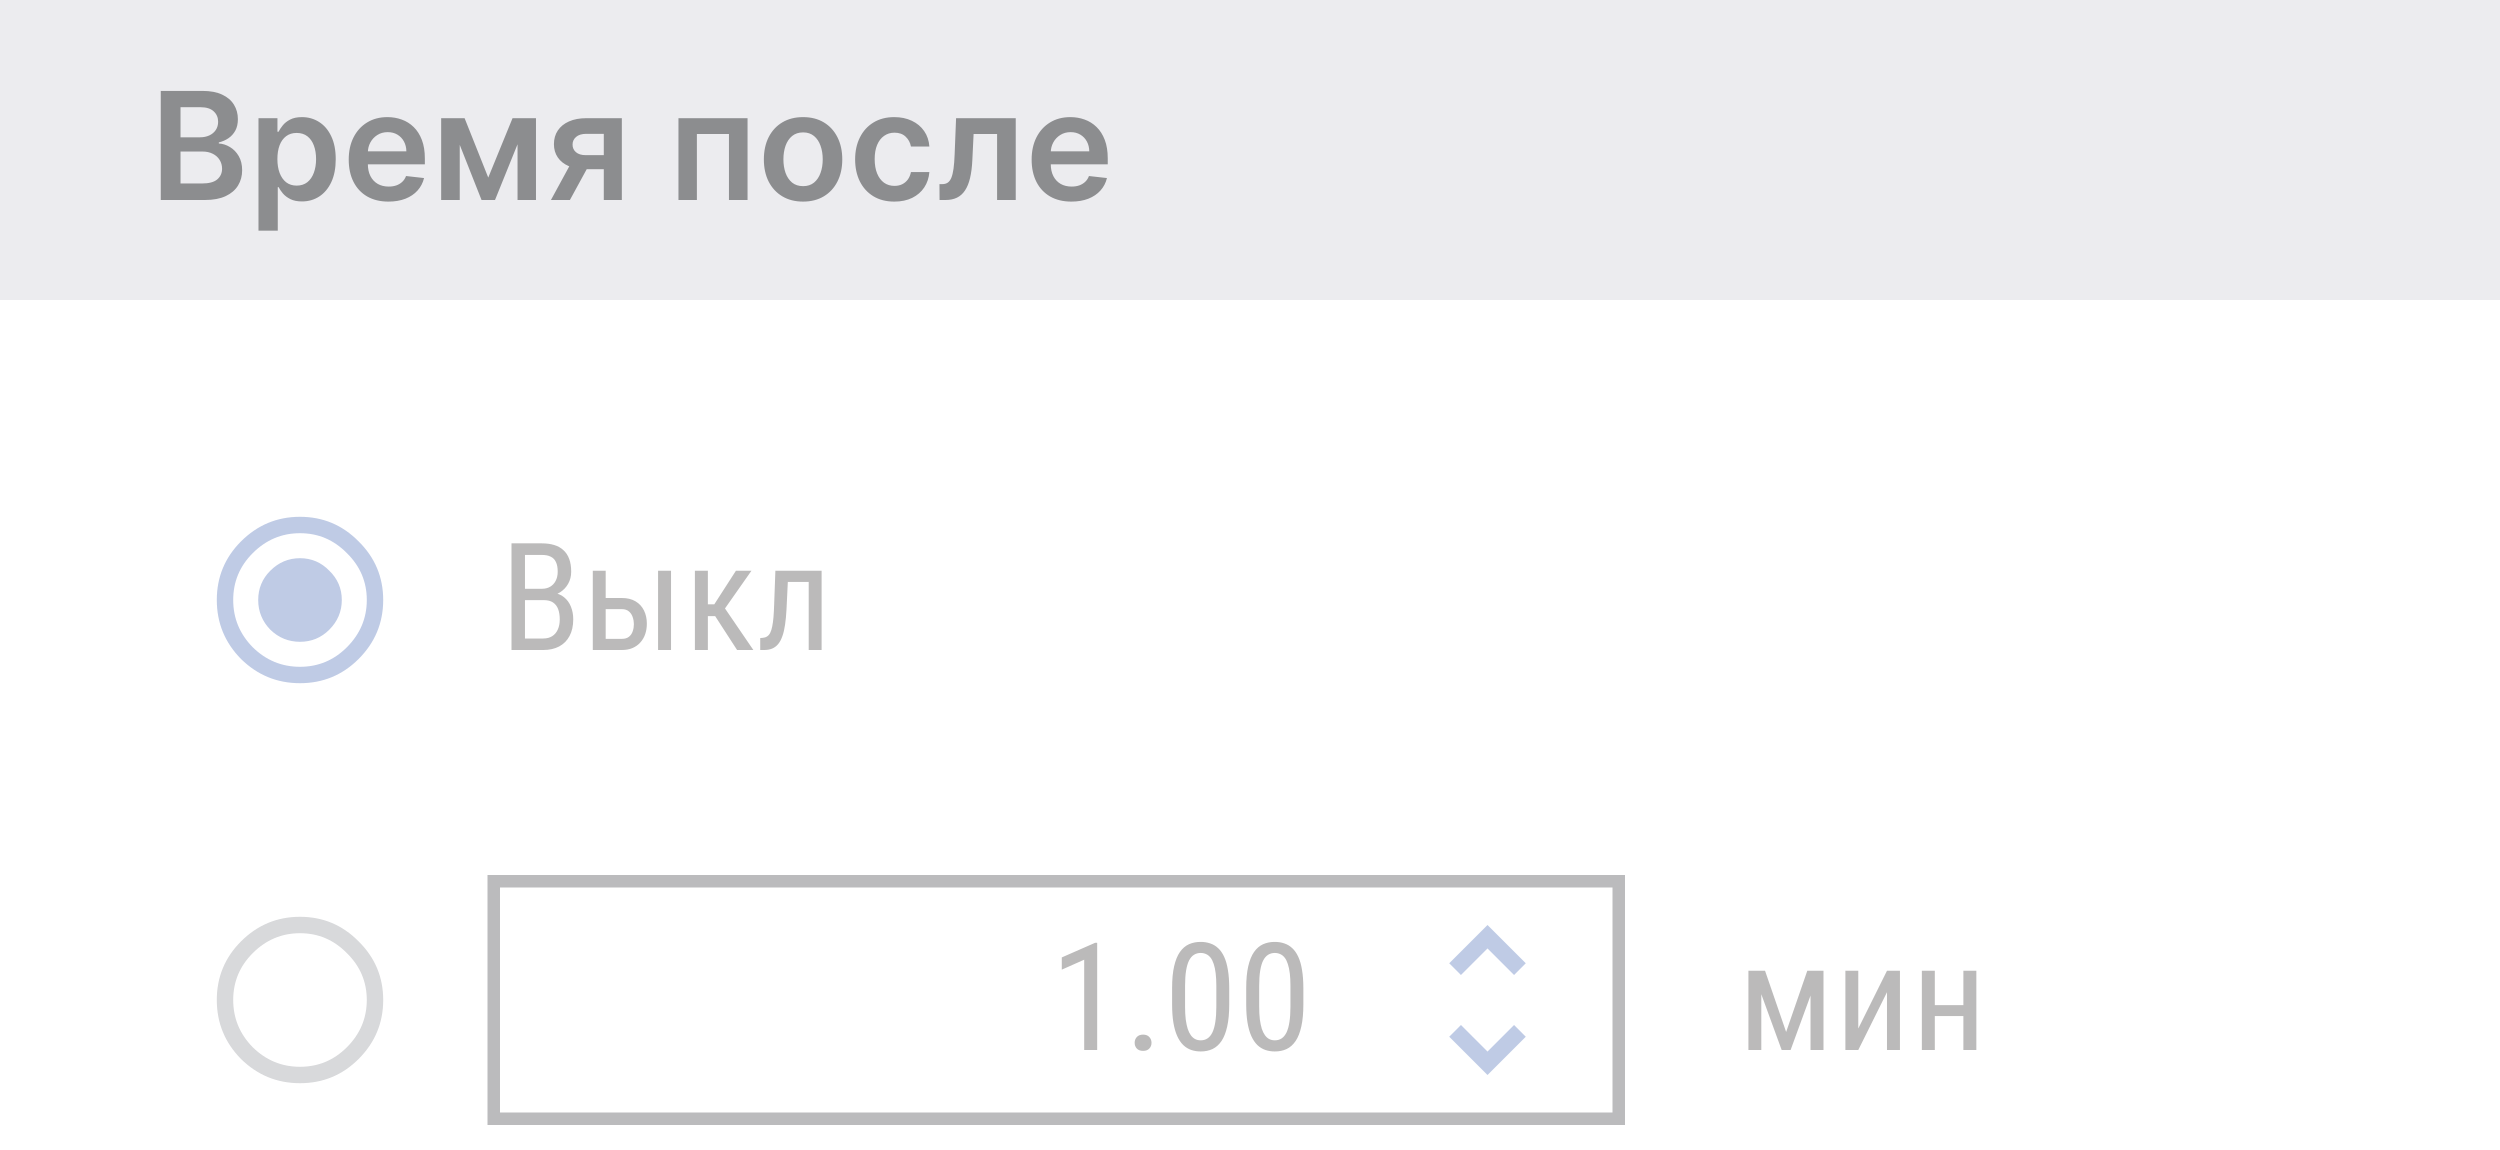 <svg width="200" height="92" viewBox="0 0 200 92" fill="none" xmlns="http://www.w3.org/2000/svg">
<g opacity="0.5">
<rect width="200" height="24" fill="#D9D9E0"/>
<path d="M12.861 16V7.273H16.202C16.832 7.273 17.357 7.372 17.774 7.571C18.195 7.767 18.509 8.036 18.716 8.376C18.926 8.717 19.031 9.104 19.031 9.536C19.031 9.891 18.963 10.195 18.827 10.447C18.69 10.697 18.507 10.901 18.277 11.057C18.047 11.213 17.79 11.325 17.506 11.393V11.479C17.815 11.496 18.112 11.591 18.396 11.764C18.683 11.935 18.918 12.176 19.099 12.489C19.281 12.801 19.372 13.179 19.372 13.622C19.372 14.074 19.263 14.48 19.044 14.841C18.825 15.199 18.496 15.482 18.055 15.689C17.615 15.896 17.061 16 16.393 16H12.861ZM14.442 14.679H16.142C16.716 14.679 17.129 14.57 17.382 14.351C17.638 14.129 17.766 13.845 17.766 13.499C17.766 13.24 17.702 13.007 17.574 12.8C17.446 12.589 17.264 12.425 17.028 12.305C16.793 12.183 16.511 12.122 16.185 12.122H14.442V14.679ZM14.442 10.984H16.006C16.278 10.984 16.524 10.935 16.743 10.835C16.962 10.733 17.134 10.589 17.259 10.405C17.386 10.217 17.45 9.996 17.45 9.74C17.45 9.402 17.331 9.124 17.092 8.905C16.857 8.686 16.506 8.577 16.04 8.577H14.442V10.984ZM20.679 18.454V9.455H22.196V10.537H22.286C22.365 10.378 22.478 10.209 22.622 10.03C22.767 9.848 22.963 9.693 23.211 9.565C23.458 9.435 23.773 9.369 24.157 9.369C24.662 9.369 25.118 9.499 25.524 9.757C25.934 10.013 26.258 10.392 26.496 10.895C26.738 11.395 26.858 12.008 26.858 12.736C26.858 13.454 26.74 14.065 26.505 14.568C26.269 15.071 25.948 15.454 25.541 15.719C25.135 15.983 24.675 16.115 24.161 16.115C23.786 16.115 23.475 16.053 23.228 15.928C22.98 15.803 22.782 15.652 22.631 15.476C22.483 15.297 22.368 15.128 22.286 14.969H22.222V18.454H20.679ZM22.192 12.727C22.192 13.151 22.252 13.521 22.371 13.839C22.493 14.158 22.668 14.406 22.895 14.585C23.125 14.761 23.404 14.849 23.73 14.849C24.071 14.849 24.357 14.758 24.587 14.577C24.817 14.392 24.99 14.141 25.107 13.822C25.226 13.501 25.286 13.136 25.286 12.727C25.286 12.321 25.228 11.96 25.111 11.645C24.995 11.329 24.821 11.082 24.591 10.903C24.361 10.724 24.074 10.635 23.73 10.635C23.401 10.635 23.121 10.722 22.891 10.895C22.661 11.068 22.486 11.311 22.367 11.624C22.25 11.936 22.192 12.304 22.192 12.727ZM31.077 16.128C30.421 16.128 29.854 15.992 29.377 15.719C28.902 15.443 28.537 15.054 28.282 14.551C28.026 14.046 27.898 13.45 27.898 12.766C27.898 12.092 28.026 11.501 28.282 10.993C28.54 10.482 28.901 10.084 29.364 9.8C29.827 9.513 30.371 9.369 30.996 9.369C31.399 9.369 31.78 9.435 32.138 9.565C32.499 9.693 32.817 9.892 33.093 10.162C33.371 10.432 33.59 10.776 33.749 11.193C33.908 11.608 33.988 12.102 33.988 12.676V13.149H28.622V12.109H32.509C32.506 11.814 32.442 11.551 32.317 11.321C32.192 11.088 32.017 10.905 31.793 10.771C31.571 10.638 31.313 10.571 31.017 10.571C30.702 10.571 30.425 10.648 30.186 10.801C29.948 10.952 29.762 11.151 29.628 11.398C29.497 11.642 29.431 11.911 29.428 12.203V13.111C29.428 13.492 29.497 13.818 29.637 14.091C29.776 14.361 29.971 14.568 30.221 14.713C30.471 14.855 30.763 14.926 31.098 14.926C31.323 14.926 31.526 14.895 31.708 14.832C31.89 14.767 32.047 14.672 32.181 14.547C32.314 14.422 32.415 14.267 32.483 14.082L33.924 14.244C33.833 14.625 33.659 14.957 33.404 15.242C33.151 15.523 32.827 15.742 32.432 15.898C32.037 16.051 31.586 16.128 31.077 16.128ZM39.06 14.206L41.003 9.455H42.247L39.601 16H38.523L35.936 9.455H37.168L39.06 14.206ZM36.78 9.455V16H35.293V9.455H36.78ZM41.403 16V9.455H42.878V16H41.403ZM48.303 16V10.707H46.905C46.55 10.707 46.277 10.79 46.087 10.954C45.896 11.119 45.803 11.324 45.805 11.568C45.803 11.812 45.892 12.014 46.074 12.173C46.256 12.332 46.516 12.412 46.854 12.412H48.788V13.537H46.854C46.331 13.537 45.879 13.454 45.499 13.29C45.118 13.125 44.825 12.892 44.621 12.591C44.416 12.29 44.314 11.938 44.314 11.534C44.314 11.114 44.418 10.749 44.625 10.439C44.835 10.126 45.133 9.885 45.52 9.714C45.909 9.541 46.371 9.455 46.905 9.455H49.747V16H48.303ZM44.075 16L45.903 12.642H47.425L45.592 16H44.075ZM54.277 16V9.455H59.804V16H58.317V10.72H55.751V16H54.277ZM64.245 16.128C63.606 16.128 63.052 15.987 62.584 15.706C62.115 15.425 61.751 15.031 61.492 14.526C61.237 14.02 61.109 13.429 61.109 12.753C61.109 12.077 61.237 11.484 61.492 10.976C61.751 10.467 62.115 10.072 62.584 9.791C63.052 9.51 63.606 9.369 64.245 9.369C64.885 9.369 65.439 9.51 65.907 9.791C66.376 10.072 66.738 10.467 66.994 10.976C67.252 11.484 67.382 12.077 67.382 12.753C67.382 13.429 67.252 14.02 66.994 14.526C66.738 15.031 66.376 15.425 65.907 15.706C65.439 15.987 64.885 16.128 64.245 16.128ZM64.254 14.892C64.6 14.892 64.89 14.797 65.123 14.607C65.356 14.413 65.529 14.155 65.643 13.831C65.76 13.507 65.818 13.146 65.818 12.749C65.818 12.348 65.76 11.986 65.643 11.662C65.529 11.335 65.356 11.075 65.123 10.882C64.89 10.689 64.6 10.592 64.254 10.592C63.899 10.592 63.603 10.689 63.367 10.882C63.135 11.075 62.96 11.335 62.843 11.662C62.73 11.986 62.673 12.348 62.673 12.749C62.673 13.146 62.73 13.507 62.843 13.831C62.96 14.155 63.135 14.413 63.367 14.607C63.603 14.797 63.899 14.892 64.254 14.892ZM71.546 16.128C70.893 16.128 70.332 15.984 69.863 15.697C69.397 15.411 69.038 15.014 68.785 14.508C68.535 14 68.41 13.415 68.41 12.753C68.41 12.088 68.538 11.501 68.793 10.993C69.049 10.482 69.41 10.084 69.876 9.8C70.344 9.513 70.898 9.369 71.538 9.369C72.069 9.369 72.539 9.467 72.948 9.663C73.36 9.857 73.688 10.131 73.933 10.486C74.177 10.838 74.316 11.25 74.35 11.722H72.876C72.816 11.406 72.674 11.143 72.45 10.933C72.228 10.72 71.931 10.614 71.559 10.614C71.244 10.614 70.967 10.699 70.728 10.869C70.489 11.037 70.303 11.278 70.17 11.594C70.039 11.909 69.974 12.287 69.974 12.727C69.974 13.173 70.039 13.557 70.17 13.878C70.3 14.196 70.484 14.442 70.719 14.615C70.958 14.786 71.238 14.871 71.559 14.871C71.786 14.871 71.989 14.828 72.168 14.743C72.35 14.655 72.502 14.528 72.624 14.364C72.746 14.199 72.83 13.999 72.876 13.763H74.35C74.313 14.226 74.177 14.636 73.941 14.994C73.705 15.349 73.384 15.628 72.978 15.829C72.572 16.028 72.094 16.128 71.546 16.128ZM75.165 16L75.157 14.73H75.382C75.553 14.73 75.696 14.692 75.813 14.615C75.929 14.538 76.026 14.411 76.103 14.232C76.179 14.05 76.239 13.805 76.282 13.499C76.324 13.192 76.354 12.81 76.371 12.352L76.486 9.455H81.259V16H79.767V10.72H77.888L77.786 12.829C77.76 13.375 77.699 13.848 77.603 14.249C77.509 14.646 77.375 14.974 77.202 15.233C77.032 15.492 76.817 15.685 76.559 15.812C76.3 15.938 75.995 16 75.642 16H75.165ZM85.71 16.128C85.054 16.128 84.487 15.992 84.01 15.719C83.535 15.443 83.17 15.054 82.914 14.551C82.659 14.046 82.531 13.45 82.531 12.766C82.531 12.092 82.659 11.501 82.914 10.993C83.173 10.482 83.534 10.084 83.997 9.8C84.46 9.513 85.004 9.369 85.629 9.369C86.032 9.369 86.413 9.435 86.771 9.565C87.132 9.693 87.45 9.892 87.725 10.162C88.004 10.432 88.223 10.776 88.382 11.193C88.541 11.608 88.62 12.102 88.62 12.676V13.149H83.255V12.109H87.142C87.139 11.814 87.075 11.551 86.95 11.321C86.825 11.088 86.65 10.905 86.426 10.771C86.204 10.638 85.946 10.571 85.65 10.571C85.335 10.571 85.058 10.648 84.819 10.801C84.581 10.952 84.394 11.151 84.261 11.398C84.13 11.642 84.064 11.911 84.061 12.203V13.111C84.061 13.492 84.13 13.818 84.269 14.091C84.409 14.361 84.603 14.568 84.853 14.713C85.103 14.855 85.396 14.926 85.731 14.926C85.956 14.926 86.159 14.895 86.341 14.832C86.522 14.767 86.68 14.672 86.814 14.547C86.947 14.422 87.048 14.267 87.116 14.082L88.556 14.244C88.466 14.625 88.292 14.957 88.037 15.242C87.784 15.523 87.46 15.742 87.065 15.898C86.67 16.051 86.218 16.128 85.71 16.128Z" fill="#1A1C20"/>
</g>
<g opacity="0.3">
<path d="M20.219 51.781C21.281 52.823 22.542 53.344 24 53.344C25.458 53.344 26.708 52.823 27.75 51.781C28.812 50.719 29.344 49.458 29.344 48C29.344 46.542 28.812 45.292 27.75 44.25C26.708 43.188 25.458 42.656 24 42.656C22.542 42.656 21.281 43.188 20.219 44.25C19.177 45.292 18.656 46.542 18.656 48C18.656 49.458 19.177 50.719 20.219 51.781ZM19.281 43.312C20.594 42 22.167 41.344 24 41.344C25.833 41.344 27.396 42 28.688 43.312C30 44.604 30.656 46.167 30.656 48C30.656 49.833 30 51.406 28.688 52.719C27.396 54.01 25.833 54.656 24 54.656C22.167 54.656 20.594 54.01 19.281 52.719C17.99 51.406 17.344 49.833 17.344 48C17.344 46.167 17.99 44.604 19.281 43.312ZM21.625 45.656C22.292 44.99 23.083 44.656 24 44.656C24.917 44.656 25.698 44.99 26.344 45.656C27.01 46.302 27.344 47.083 27.344 48C27.344 48.917 27.01 49.708 26.344 50.375C25.698 51.021 24.917 51.344 24 51.344C23.083 51.344 22.292 51.021 21.625 50.375C20.979 49.708 20.656 48.917 20.656 48C20.656 47.083 20.979 46.302 21.625 45.656Z" fill="#2850A8"/>
<path d="M43.504 48.01H41.77L41.758 47.102H43.369C43.611 47.102 43.826 47.047 44.014 46.938C44.201 46.828 44.348 46.672 44.453 46.469C44.562 46.262 44.617 46.016 44.617 45.73C44.617 45.418 44.57 45.164 44.477 44.969C44.387 44.77 44.248 44.625 44.06 44.535C43.877 44.441 43.643 44.395 43.357 44.395H41.998V52H40.92V43.469H43.357C43.725 43.469 44.053 43.514 44.342 43.603C44.631 43.69 44.875 43.826 45.074 44.014C45.277 44.197 45.432 44.432 45.537 44.717C45.643 45.002 45.695 45.344 45.695 45.742C45.695 46.094 45.615 46.412 45.455 46.697C45.299 46.978 45.08 47.209 44.799 47.389C44.518 47.568 44.193 47.684 43.826 47.734L43.504 48.01ZM43.463 52H41.324L41.951 51.08H43.463C43.744 51.08 43.982 51.018 44.178 50.893C44.373 50.768 44.522 50.592 44.623 50.365C44.728 50.135 44.781 49.863 44.781 49.551C44.781 49.234 44.738 48.961 44.652 48.73C44.566 48.5 44.43 48.322 44.242 48.197C44.055 48.072 43.809 48.01 43.504 48.01H42.115L42.127 47.102H44.002L44.242 47.43C44.594 47.465 44.889 47.582 45.127 47.781C45.369 47.977 45.551 48.227 45.672 48.531C45.797 48.836 45.859 49.172 45.859 49.539C45.859 50.07 45.76 50.52 45.56 50.887C45.365 51.25 45.088 51.527 44.728 51.719C44.369 51.906 43.947 52 43.463 52ZM48.197 47.84H49.744C50.182 47.84 50.549 47.93 50.846 48.109C51.143 48.285 51.367 48.529 51.52 48.842C51.672 49.15 51.748 49.502 51.748 49.897C51.748 50.19 51.705 50.465 51.619 50.723C51.533 50.977 51.404 51.199 51.232 51.391C51.065 51.582 50.855 51.732 50.605 51.842C50.359 51.947 50.072 52 49.744 52H47.424V45.66H48.455V51.109H49.744C49.986 51.109 50.178 51.053 50.318 50.94C50.459 50.826 50.559 50.68 50.617 50.5C50.68 50.32 50.711 50.133 50.711 49.938C50.711 49.746 50.68 49.559 50.617 49.375C50.559 49.191 50.459 49.039 50.318 48.918C50.178 48.793 49.986 48.73 49.744 48.73H48.197V47.84ZM53.682 45.66V52H52.645V45.66H53.682ZM56.629 45.66V52H55.592V45.66H56.629ZM60.115 45.66L57.566 49.293H56.283L56.119 48.344H57.145L58.873 45.66H60.115ZM58.967 52L57.109 49.129L57.772 48.344L60.268 52H58.967ZM64.803 45.66V46.557H62.277V45.66H64.803ZM65.728 45.66V52H64.697V45.66H65.728ZM62.031 45.66H63.068L62.922 48.719C62.898 49.191 62.859 49.609 62.805 49.973C62.754 50.332 62.682 50.641 62.588 50.898C62.498 51.156 62.385 51.367 62.248 51.531C62.115 51.691 61.955 51.81 61.768 51.889C61.584 51.963 61.371 52 61.129 52H60.818V51.045L61.023 51.027C61.16 51.016 61.277 50.977 61.375 50.91C61.477 50.844 61.559 50.746 61.621 50.617C61.688 50.484 61.74 50.315 61.779 50.107C61.822 49.9 61.855 49.654 61.879 49.369C61.902 49.084 61.92 48.752 61.932 48.373L62.031 45.66Z" fill="#1B1716"/>
</g>
<g opacity="0.3">
<path opacity="0.7" d="M20.219 83.781C21.281 84.823 22.542 85.344 24 85.344C25.458 85.344 26.708 84.823 27.75 83.781C28.812 82.719 29.344 81.458 29.344 80C29.344 78.542 28.812 77.292 27.75 76.25C26.708 75.188 25.458 74.656 24 74.656C22.542 74.656 21.281 75.188 20.219 76.25C19.177 77.292 18.656 78.542 18.656 80C18.656 81.458 19.177 82.719 20.219 83.781ZM19.281 75.312C20.594 74 22.167 73.344 24 73.344C25.833 73.344 27.396 74 28.688 75.312C30 76.604 30.656 78.167 30.656 80C30.656 81.833 30 83.406 28.688 84.719C27.396 86.01 25.833 86.656 24 86.656C22.167 86.656 20.594 86.01 19.281 84.719C17.99 83.406 17.344 81.833 17.344 80C17.344 78.167 17.99 76.604 19.281 75.312Z" fill="#424750"/>
<rect x="39.5" y="70.5" width="90" height="19" stroke="#1A1C20"/>
<g clip-path="url(#clip0_7607_8746)">
<path d="M87.773 75.422V84H86.736V76.775L84.943 77.572V76.594L87.615 75.422H87.773ZM90.773 83.426C90.773 83.242 90.83 83.088 90.943 82.963C91.061 82.834 91.228 82.769 91.447 82.769C91.666 82.769 91.832 82.834 91.945 82.963C92.062 83.088 92.121 83.242 92.121 83.426C92.121 83.606 92.062 83.758 91.945 83.883C91.832 84.008 91.666 84.07 91.447 84.07C91.228 84.07 91.061 84.008 90.943 83.883C90.83 83.758 90.773 83.606 90.773 83.426ZM98.338 79.055V80.356C98.338 81.055 98.283 81.644 98.174 82.125C98.068 82.606 97.916 82.992 97.717 83.285C97.518 83.578 97.277 83.791 96.996 83.924C96.719 84.053 96.406 84.117 96.059 84.117C95.785 84.117 95.529 84.076 95.291 83.994C95.057 83.912 94.846 83.781 94.658 83.602C94.471 83.418 94.311 83.18 94.178 82.887C94.045 82.594 93.943 82.238 93.873 81.82C93.803 81.402 93.768 80.914 93.768 80.356V79.055C93.768 78.356 93.822 77.769 93.932 77.297C94.041 76.824 94.195 76.445 94.394 76.16C94.598 75.871 94.838 75.664 95.115 75.539C95.397 75.414 95.709 75.352 96.053 75.352C96.33 75.352 96.586 75.393 96.82 75.475C97.059 75.553 97.269 75.68 97.453 75.856C97.641 76.027 97.801 76.258 97.934 76.547C98.066 76.832 98.166 77.182 98.232 77.596C98.303 78.01 98.338 78.496 98.338 79.055ZM97.307 80.531V78.873C97.307 78.49 97.289 78.154 97.254 77.865C97.219 77.572 97.166 77.322 97.096 77.115C97.029 76.908 96.945 76.74 96.844 76.611C96.742 76.482 96.625 76.389 96.492 76.33C96.359 76.268 96.213 76.236 96.053 76.236C95.853 76.236 95.676 76.285 95.519 76.383C95.367 76.477 95.236 76.627 95.127 76.834C95.022 77.041 94.941 77.312 94.887 77.648C94.832 77.984 94.805 78.393 94.805 78.873V80.531C94.805 80.914 94.822 81.252 94.857 81.545C94.897 81.838 94.949 82.092 95.016 82.307C95.086 82.518 95.172 82.691 95.273 82.828C95.375 82.965 95.492 83.066 95.625 83.133C95.758 83.195 95.902 83.227 96.059 83.227C96.266 83.227 96.445 83.176 96.598 83.074C96.754 82.973 96.885 82.814 96.99 82.6C97.096 82.381 97.174 82.102 97.225 81.762C97.279 81.418 97.307 81.008 97.307 80.531ZM104.268 79.055V80.356C104.268 81.055 104.213 81.644 104.104 82.125C103.998 82.606 103.846 82.992 103.646 83.285C103.447 83.578 103.207 83.791 102.926 83.924C102.648 84.053 102.336 84.117 101.988 84.117C101.715 84.117 101.459 84.076 101.221 83.994C100.986 83.912 100.775 83.781 100.588 83.602C100.4 83.418 100.24 83.18 100.107 82.887C99.975 82.594 99.873 82.238 99.803 81.82C99.732 81.402 99.697 80.914 99.697 80.356V79.055C99.697 78.356 99.752 77.769 99.861 77.297C99.971 76.824 100.125 76.445 100.324 76.16C100.527 75.871 100.768 75.664 101.045 75.539C101.326 75.414 101.639 75.352 101.982 75.352C102.26 75.352 102.516 75.393 102.75 75.475C102.988 75.553 103.199 75.68 103.383 75.856C103.57 76.027 103.73 76.258 103.863 76.547C103.996 76.832 104.096 77.182 104.162 77.596C104.232 78.01 104.268 78.496 104.268 79.055ZM103.236 80.531V78.873C103.236 78.49 103.219 78.154 103.184 77.865C103.148 77.572 103.096 77.322 103.025 77.115C102.959 76.908 102.875 76.74 102.773 76.611C102.672 76.482 102.555 76.389 102.422 76.33C102.289 76.268 102.143 76.236 101.982 76.236C101.783 76.236 101.605 76.285 101.449 76.383C101.297 76.477 101.166 76.627 101.057 76.834C100.951 77.041 100.871 77.312 100.816 77.648C100.762 77.984 100.734 78.393 100.734 78.873V80.531C100.734 80.914 100.752 81.252 100.787 81.545C100.826 81.838 100.879 82.092 100.945 82.307C101.016 82.518 101.102 82.691 101.203 82.828C101.305 82.965 101.422 83.066 101.555 83.133C101.688 83.195 101.832 83.227 101.988 83.227C102.195 83.227 102.375 83.176 102.527 83.074C102.684 82.973 102.814 82.814 102.92 82.6C103.025 82.381 103.104 82.102 103.154 81.762C103.209 81.418 103.236 81.008 103.236 80.531Z" fill="#1B1716"/>
</g>
<path d="M119 84.125L121.125 82L122.062 82.938L119 86L115.938 82.938L116.875 82L119 84.125ZM119 75.875L116.875 78L115.938 77.062L119 74L122.062 77.062L121.125 78L119 75.875Z" fill="#2850A8"/>
<path d="M142.891 82.559L144.584 77.66H145.568L143.248 84H142.533L140.219 77.66H141.203L142.891 82.559ZM140.904 77.66V84H139.873V77.66H140.904ZM144.842 84V77.66H145.879V84H144.842ZM148.662 82.283L150.959 77.66H151.996V84H150.959V79.377L148.662 84H147.631V77.66H148.662V82.283ZM157.264 80.408V81.287H154.574V80.408H157.264ZM154.785 77.66V84H153.748V77.66H154.785ZM158.107 77.66V84H157.07V77.66H158.107Z" fill="#1B1716"/>
</g>
<defs>
<clipPath id="clip0_7607_8746">
<rect width="21" height="12" fill="white" transform="translate(84 74)"/>
</clipPath>
</defs>
</svg>
